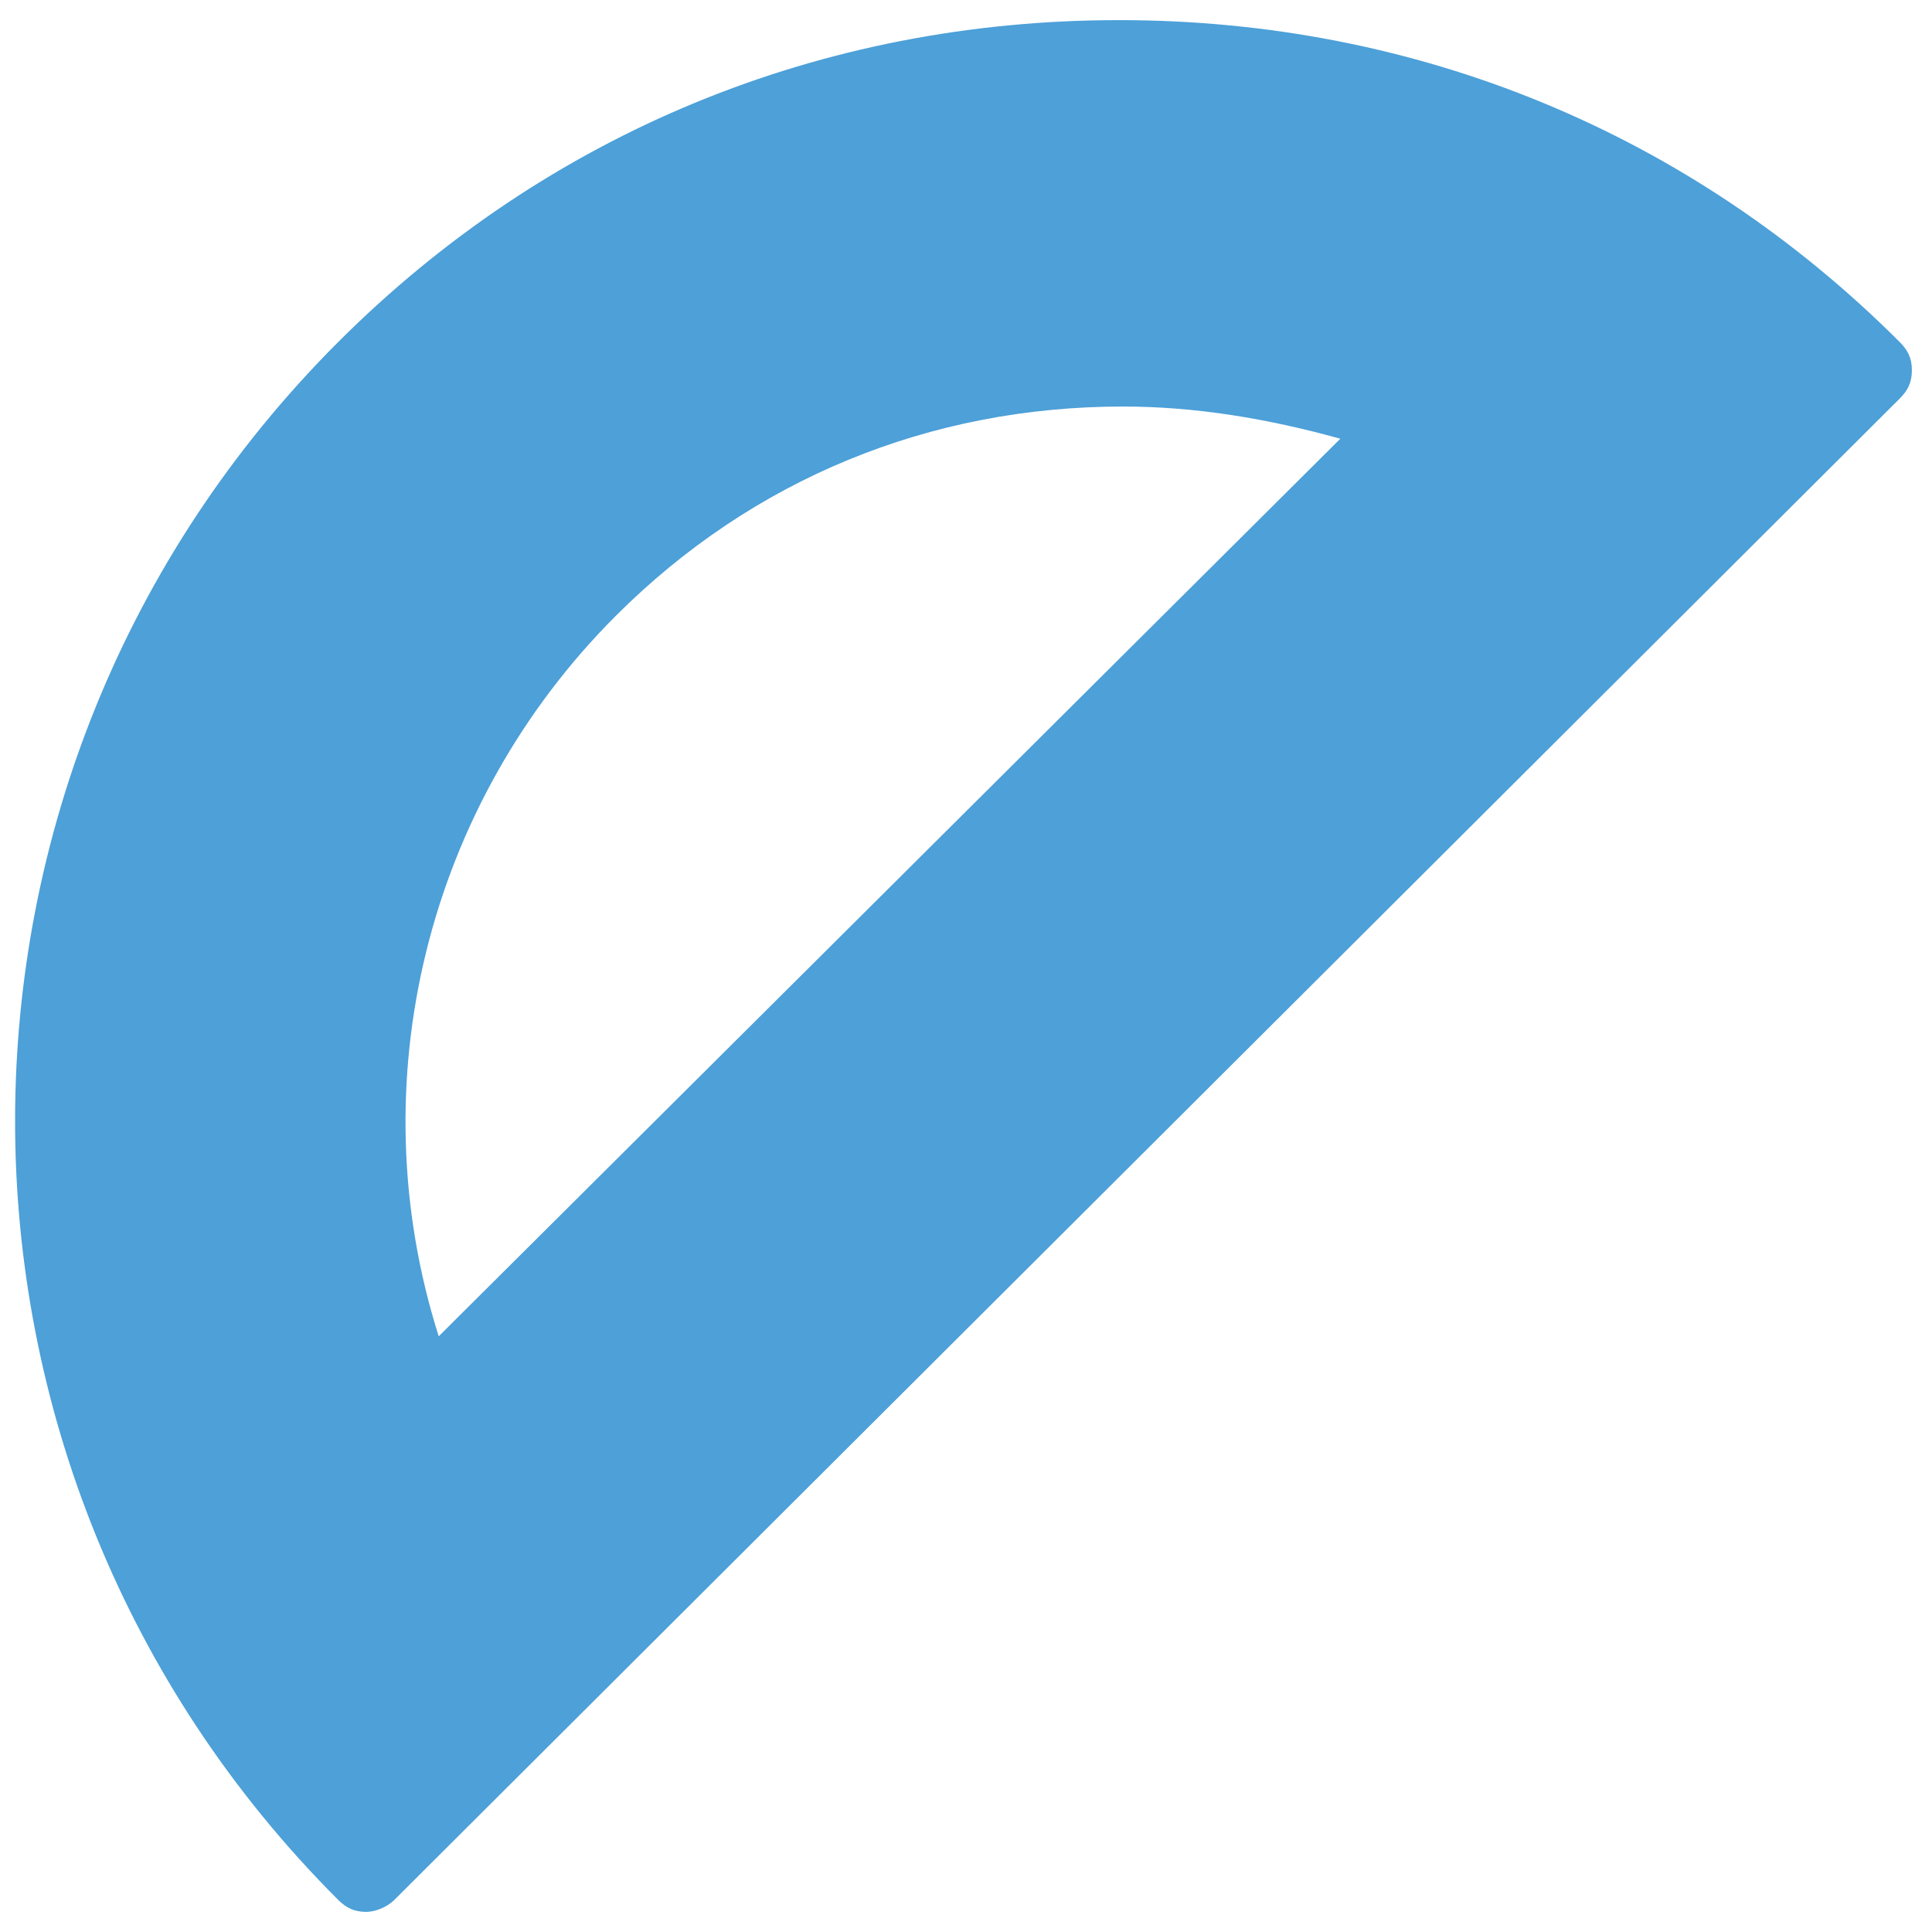 <?xml version="1.0" encoding="utf-8"?>
<!-- Generator: Adobe Illustrator 18.0.0, SVG Export Plug-In . SVG Version: 6.00 Build 0)  -->
<!DOCTYPE svg PUBLIC "-//W3C//DTD SVG 1.1//EN" "http://www.w3.org/Graphics/SVG/1.1/DTD/svg11.dtd">
<svg version="1.1" id="Layer_1" xmlns="http://www.w3.org/2000/svg" xmlns:xlink="http://www.w3.org/1999/xlink" x="0px" y="0px"
	 viewBox="0 0 48 48" enable-background="new 0 0 48 48" xml:space="preserve">
<g>
	<path fill="#4DA0D8" d="M47.2,8.5c-5.2-5.2-12-8-19.4-8s-14.2,2.8-19.4,8c-10.7,10.7-10.7,28,0,38.7c0.2,0.2,0.4,0.3,0.7,0.3
		c0.2,0,0.5-0.1,0.7-0.3L47.2,9.9c0.2-0.2,0.3-0.4,0.3-0.7C47.5,8.9,47.4,8.7,47.2,8.5z M10.9,33.2c-2-6.3-0.3-13.2,4.4-17.9
		c3.4-3.4,7.8-5.2,12.6-5.2c1.8,0,3.6,0.3,5.4,0.8L10.9,33.2z"/>
</g>
</svg>
